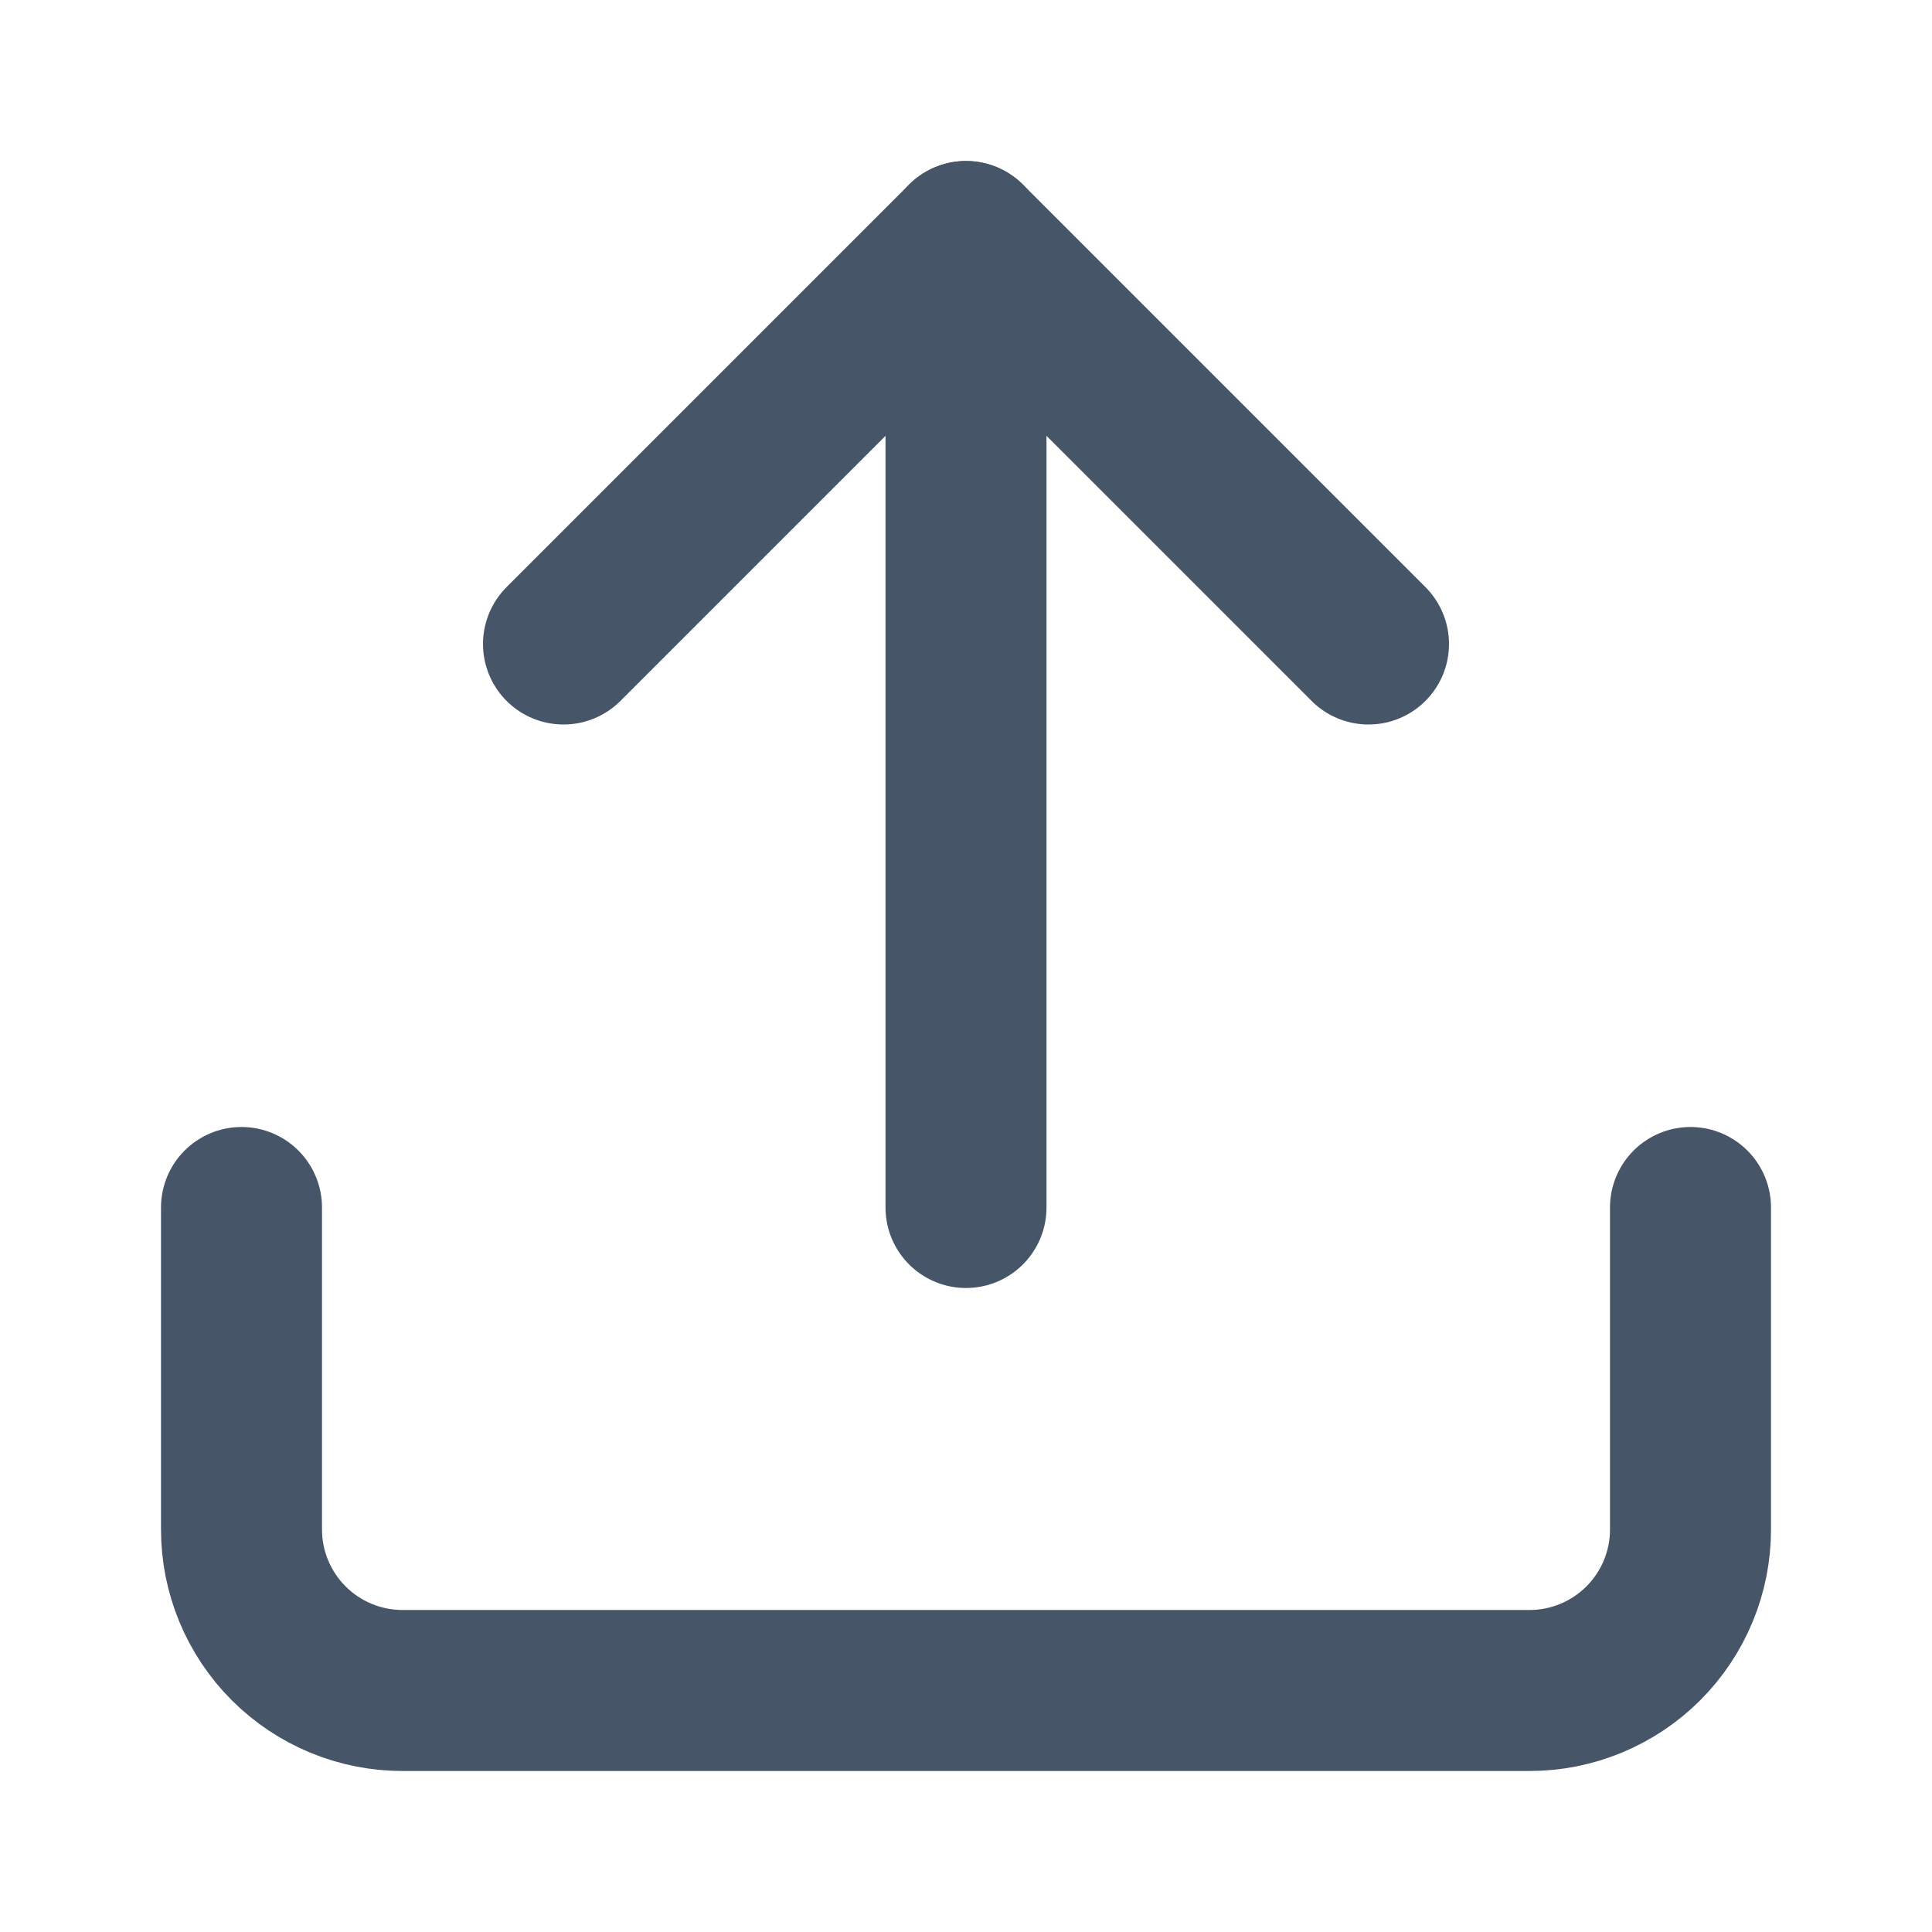 <svg width="24" height="24" viewBox="0 0 24 24" fill="none" xmlns="http://www.w3.org/2000/svg">
<path d="M21 15V19C21 19.53 20.789 20.039 20.414 20.414C20.039 20.789 19.53 21 19 21H5C4.47 21 3.961 20.789 3.586 20.414C3.211 20.039 3 19.53 3 19V15" stroke="#475569" stroke-width="2" stroke-linecap="round" stroke-linejoin="round"/>
<path d="M17 8L12 3L7 8" stroke="#475569" stroke-width="2" stroke-linecap="round" stroke-linejoin="round"/>
<path d="M12 3V15" stroke="#475569" stroke-width="2" stroke-linecap="round" stroke-linejoin="round"/>
</svg>
